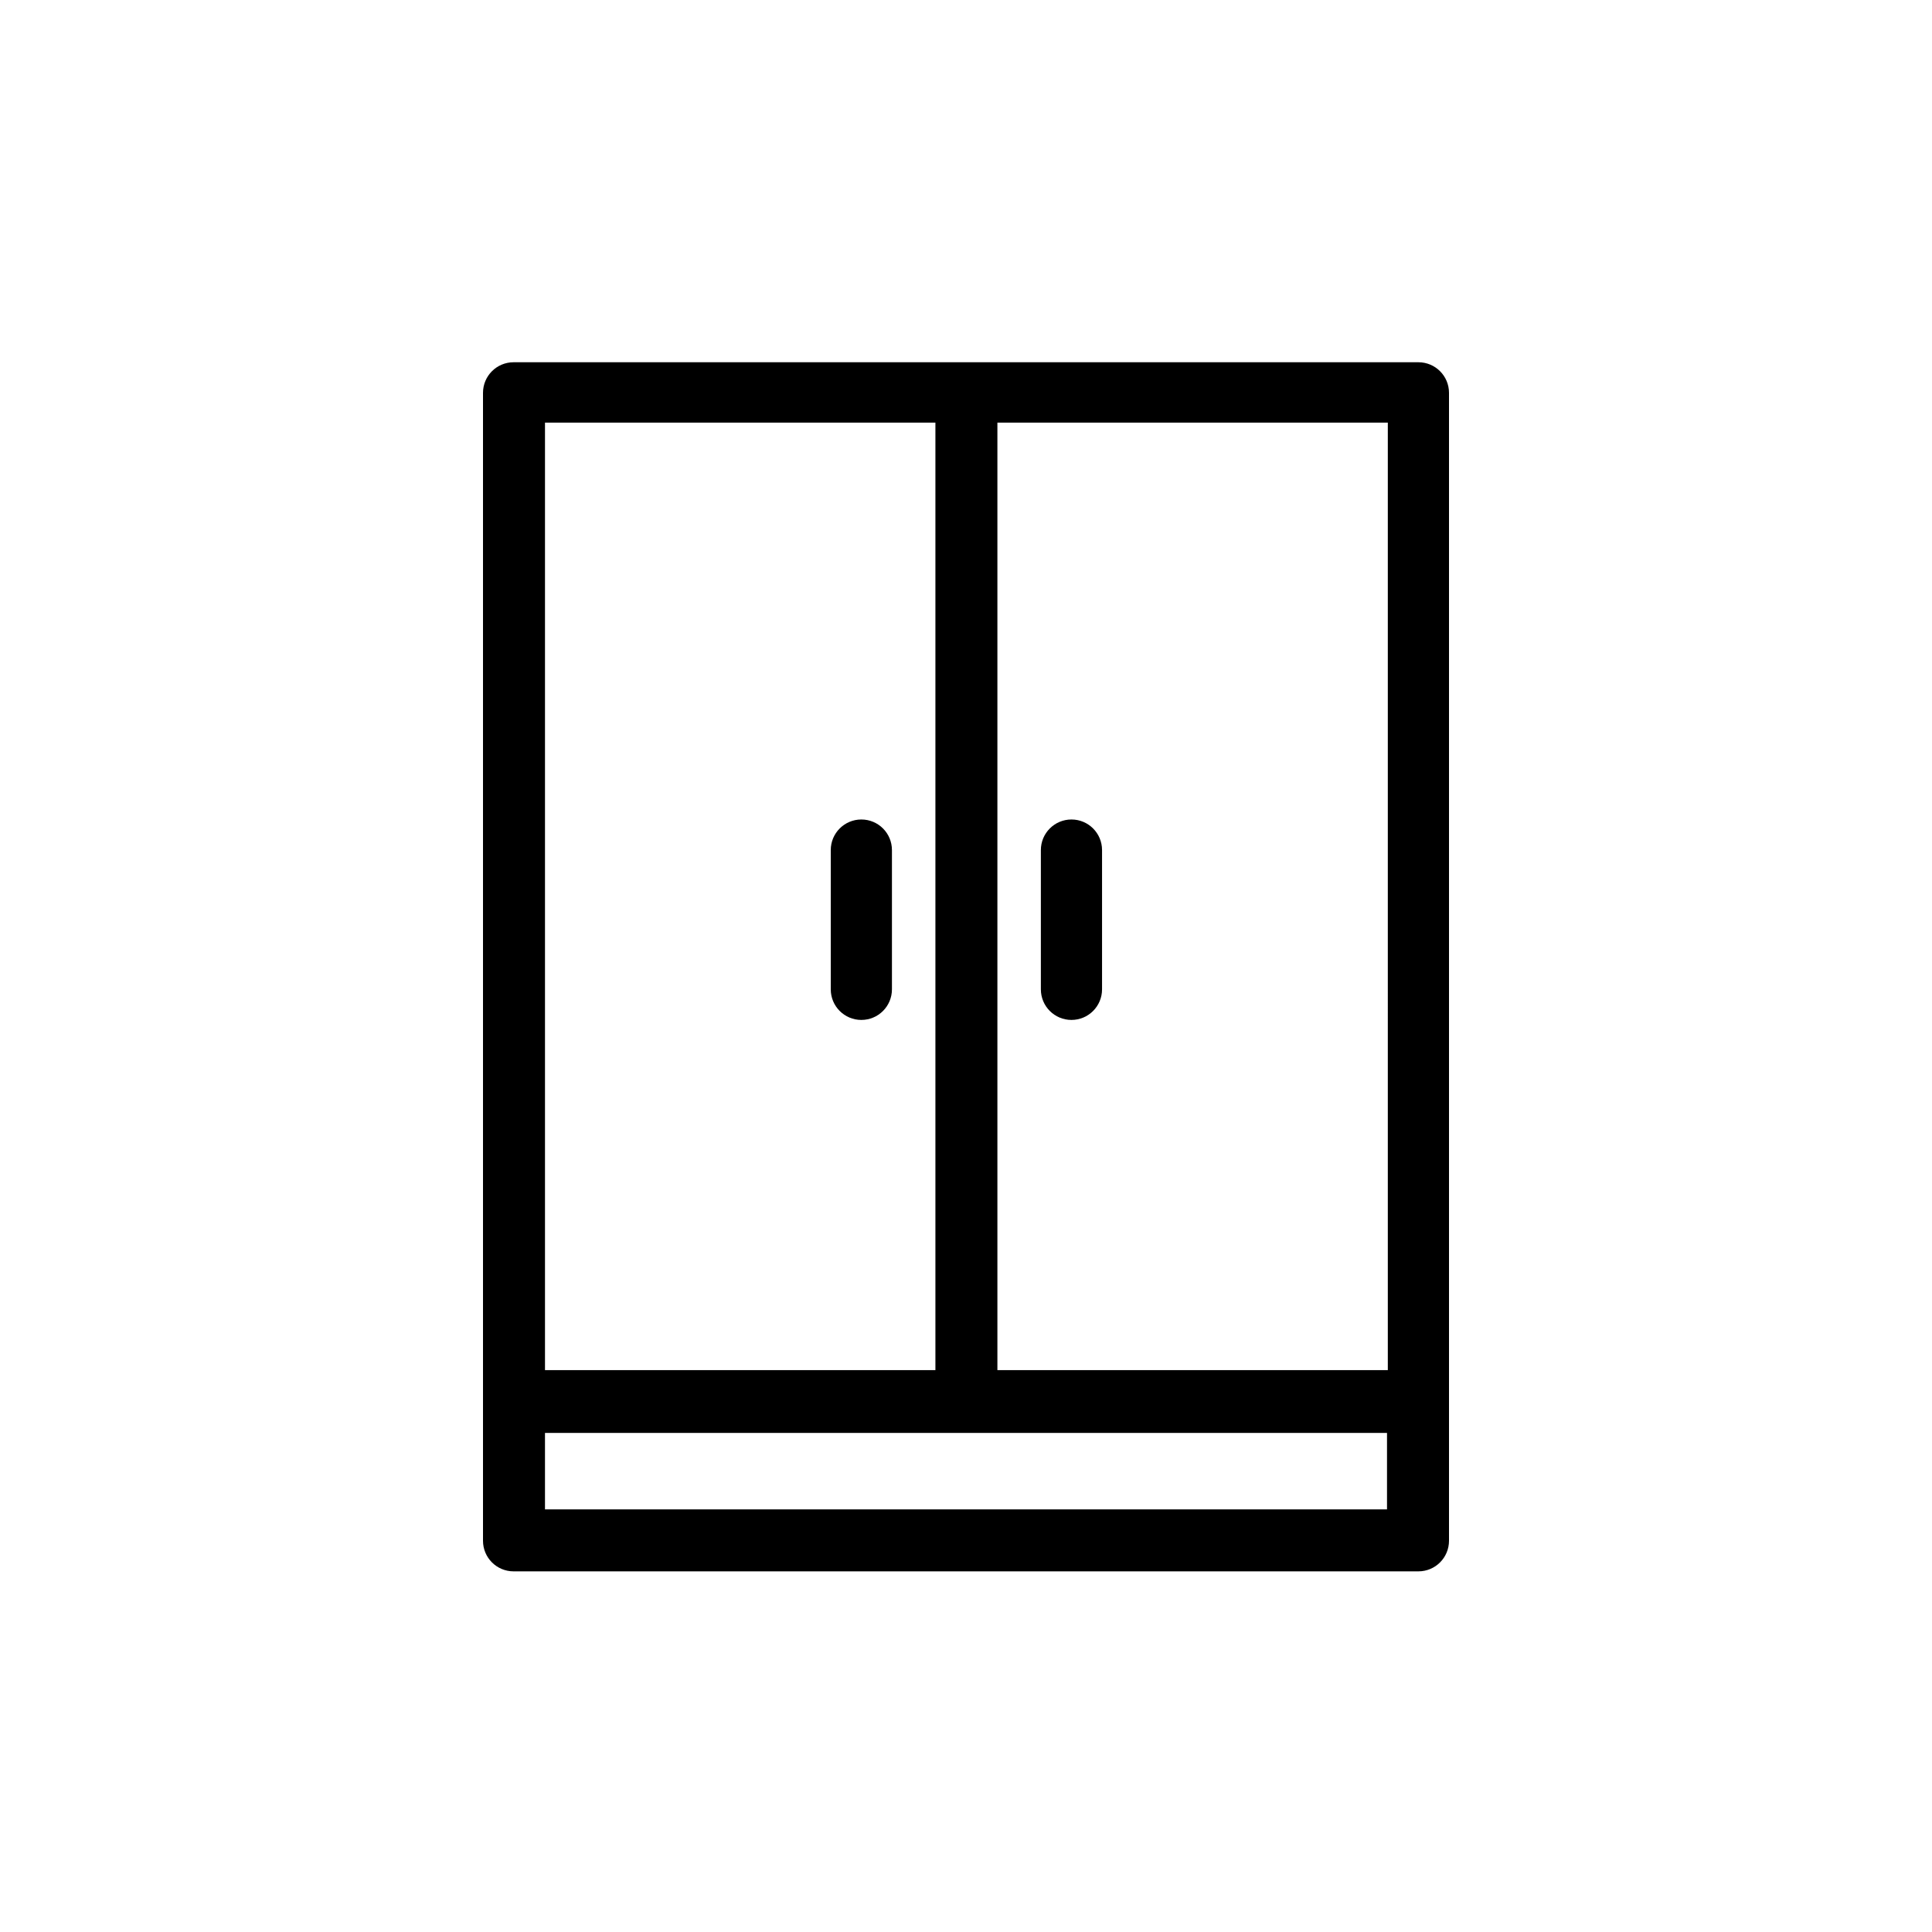 <svg viewBox="0 0 24 24" xmlns="http://www.w3.org/2000/svg">
  <path d="m17.62,4.5c.21,0,.38.17.38.38v12.52s0,.01,0,.02,0,.01,0,.02v1.7c0,.21-.17.38-.38.38H6.38c-.21,0-.38-.17-.38-.38v-1.7s0-.01,0-.02v-.02s0-12.52,0-12.52c0-.21.17-.38.38-.38h11.23Zm-.38,13.3H6.77v.95h10.46v-.95Zm0-12.55h-4.85v11.77h4.85V5.25Zm-5.62,0h-4.85v11.77h4.85V5.25Zm1.69,4.93c.21,0,.38.17.38.38v1.73c0,.21-.17.38-.38.38s-.38-.17-.38-.38v-1.73c0-.21.17-.38.38-.38Zm-2.61,0c.21,0,.38.17.38.38v1.73c0,.21-.17.38-.38.38s-.38-.17-.38-.38v-1.73c0-.21.17-.38.38-.38Z"/>
</svg>